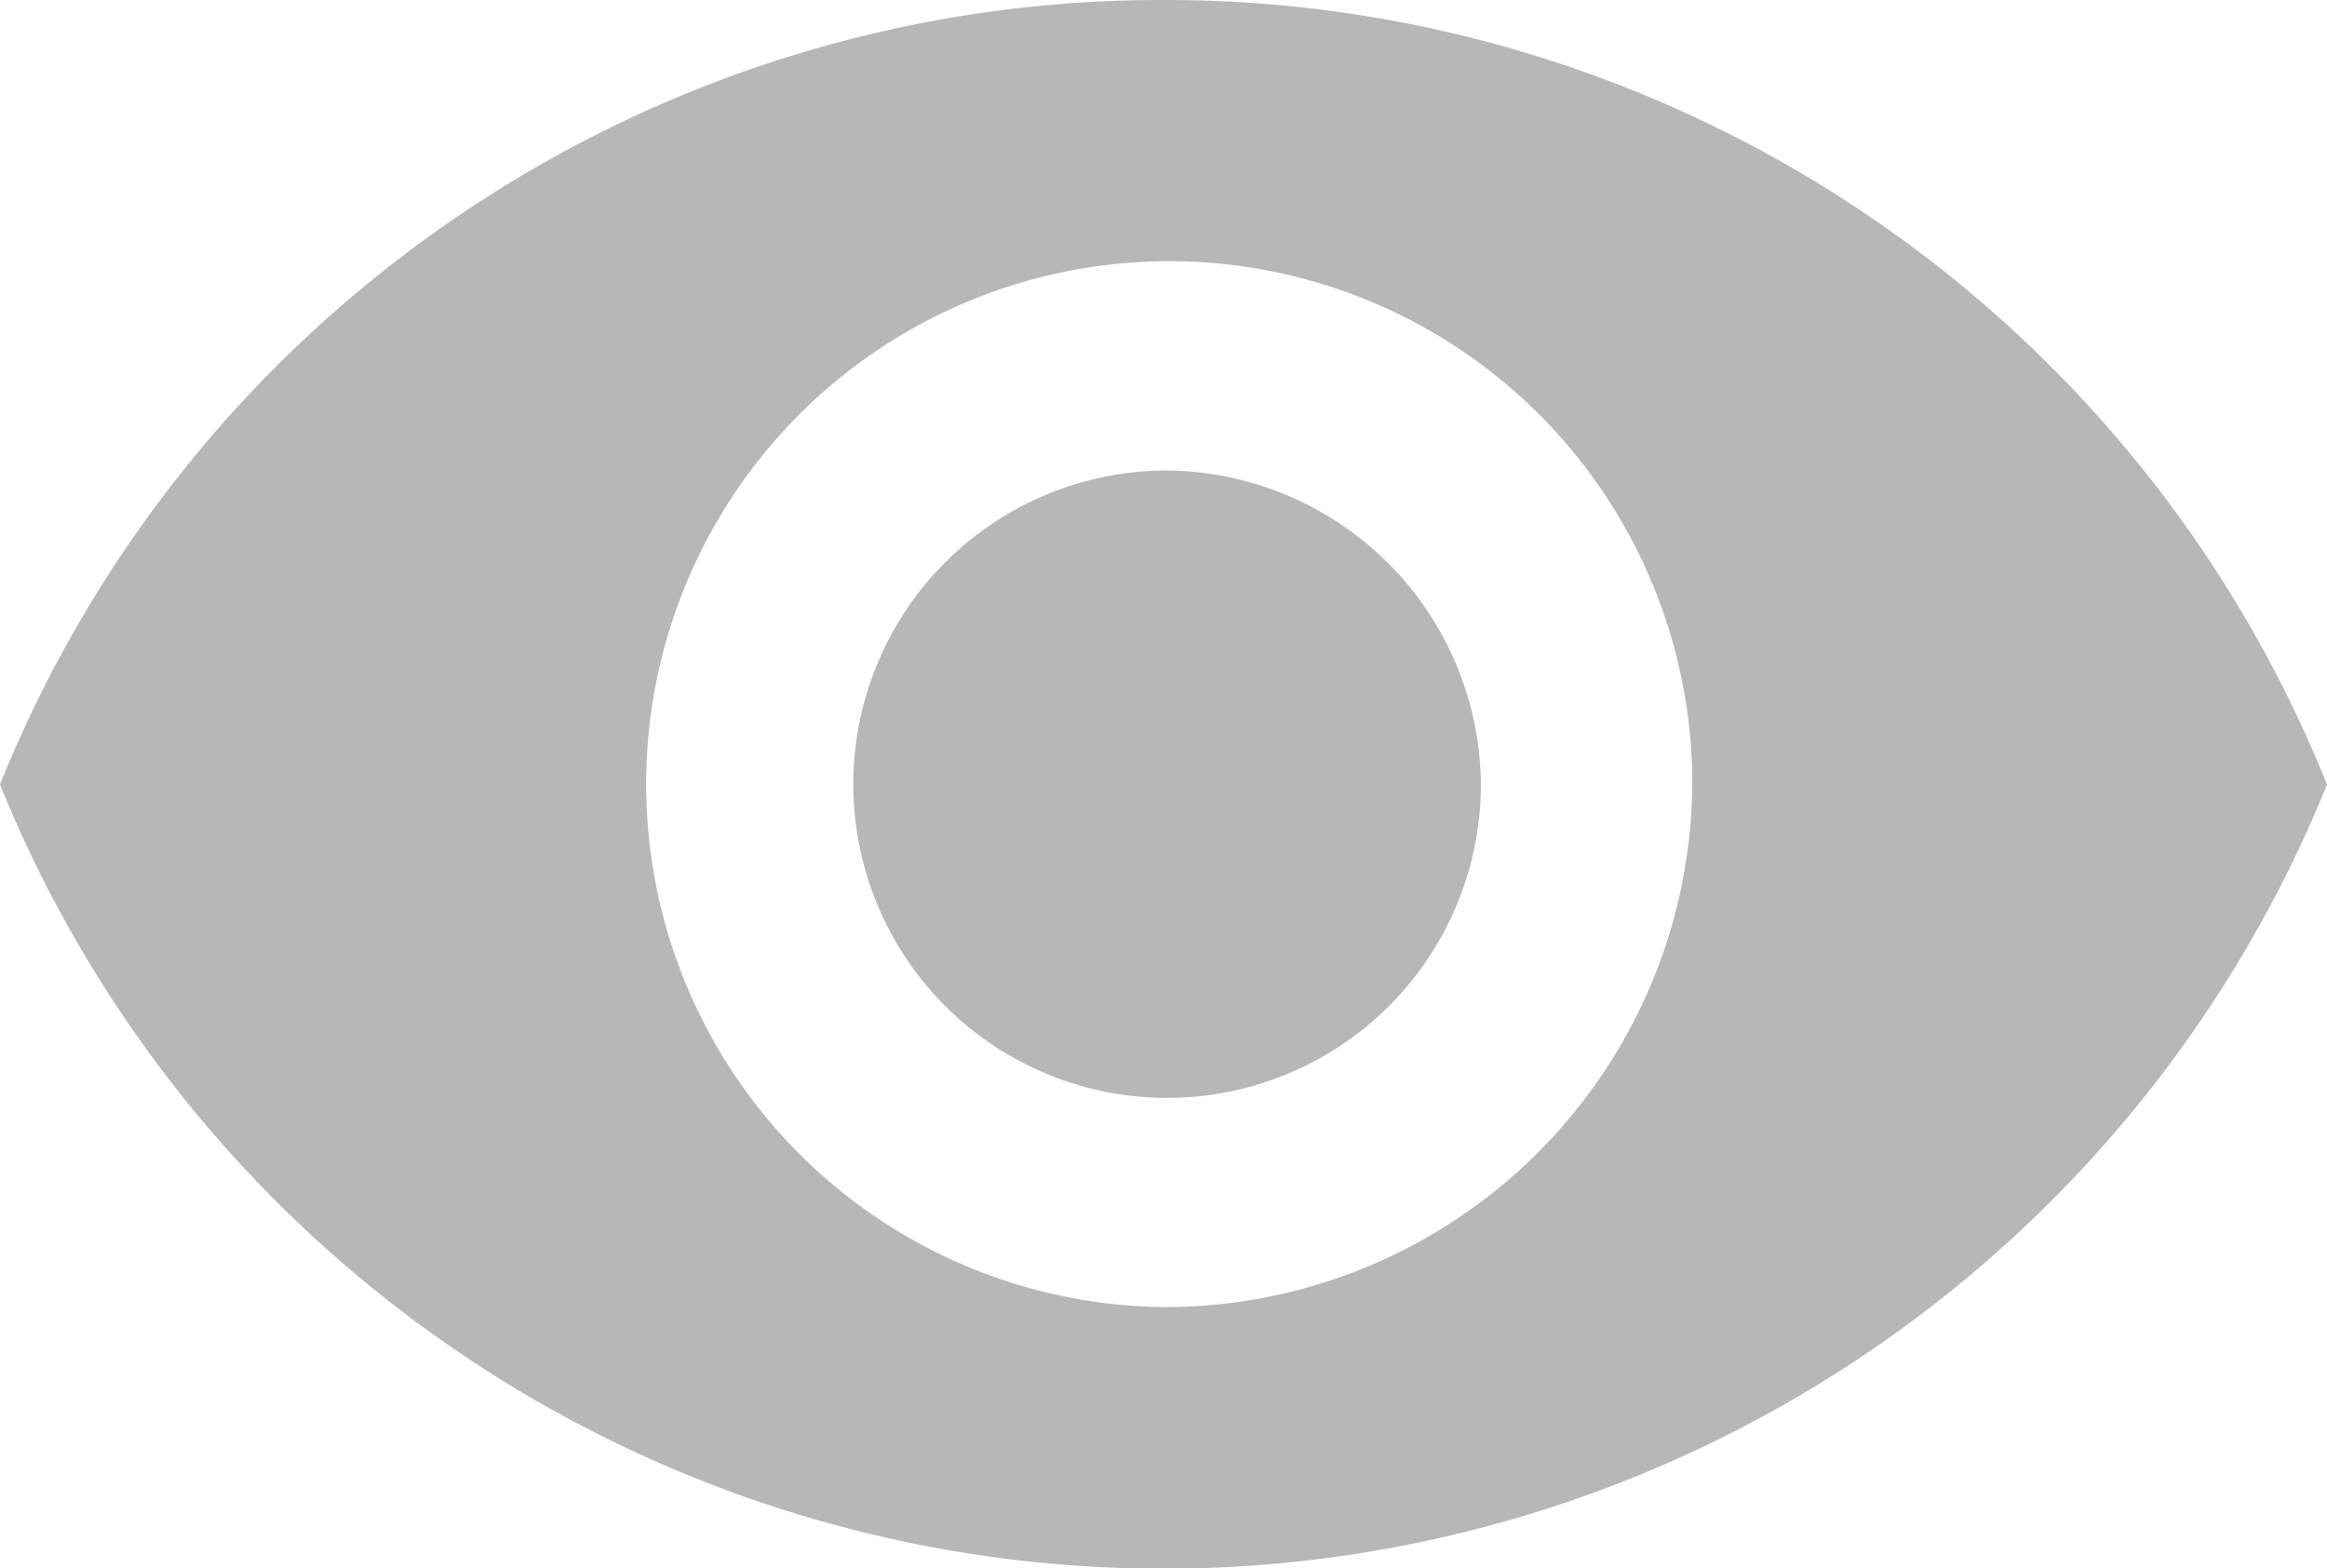 <svg xmlns="http://www.w3.org/2000/svg" width="21.647" height="14.592" viewBox="0 0 21.647 14.592">
  <path id="eye" d="M13.074,7.383a11.639,11.639,0,0,0-10.824,7.3,11.676,11.676,0,0,0,21.647,0A11.639,11.639,0,0,0,13.074,7.383Zm0,12.162a4.866,4.866,0,1,1,4.919-4.866A4.906,4.906,0,0,1,13.074,19.545Zm0-7.784a2.919,2.919,0,1,0,2.952,2.918A2.945,2.945,0,0,0,13.074,11.761Z" transform="translate(-2.25 -7.383)" fill="#707070" opacity="0.5"/>
</svg>
